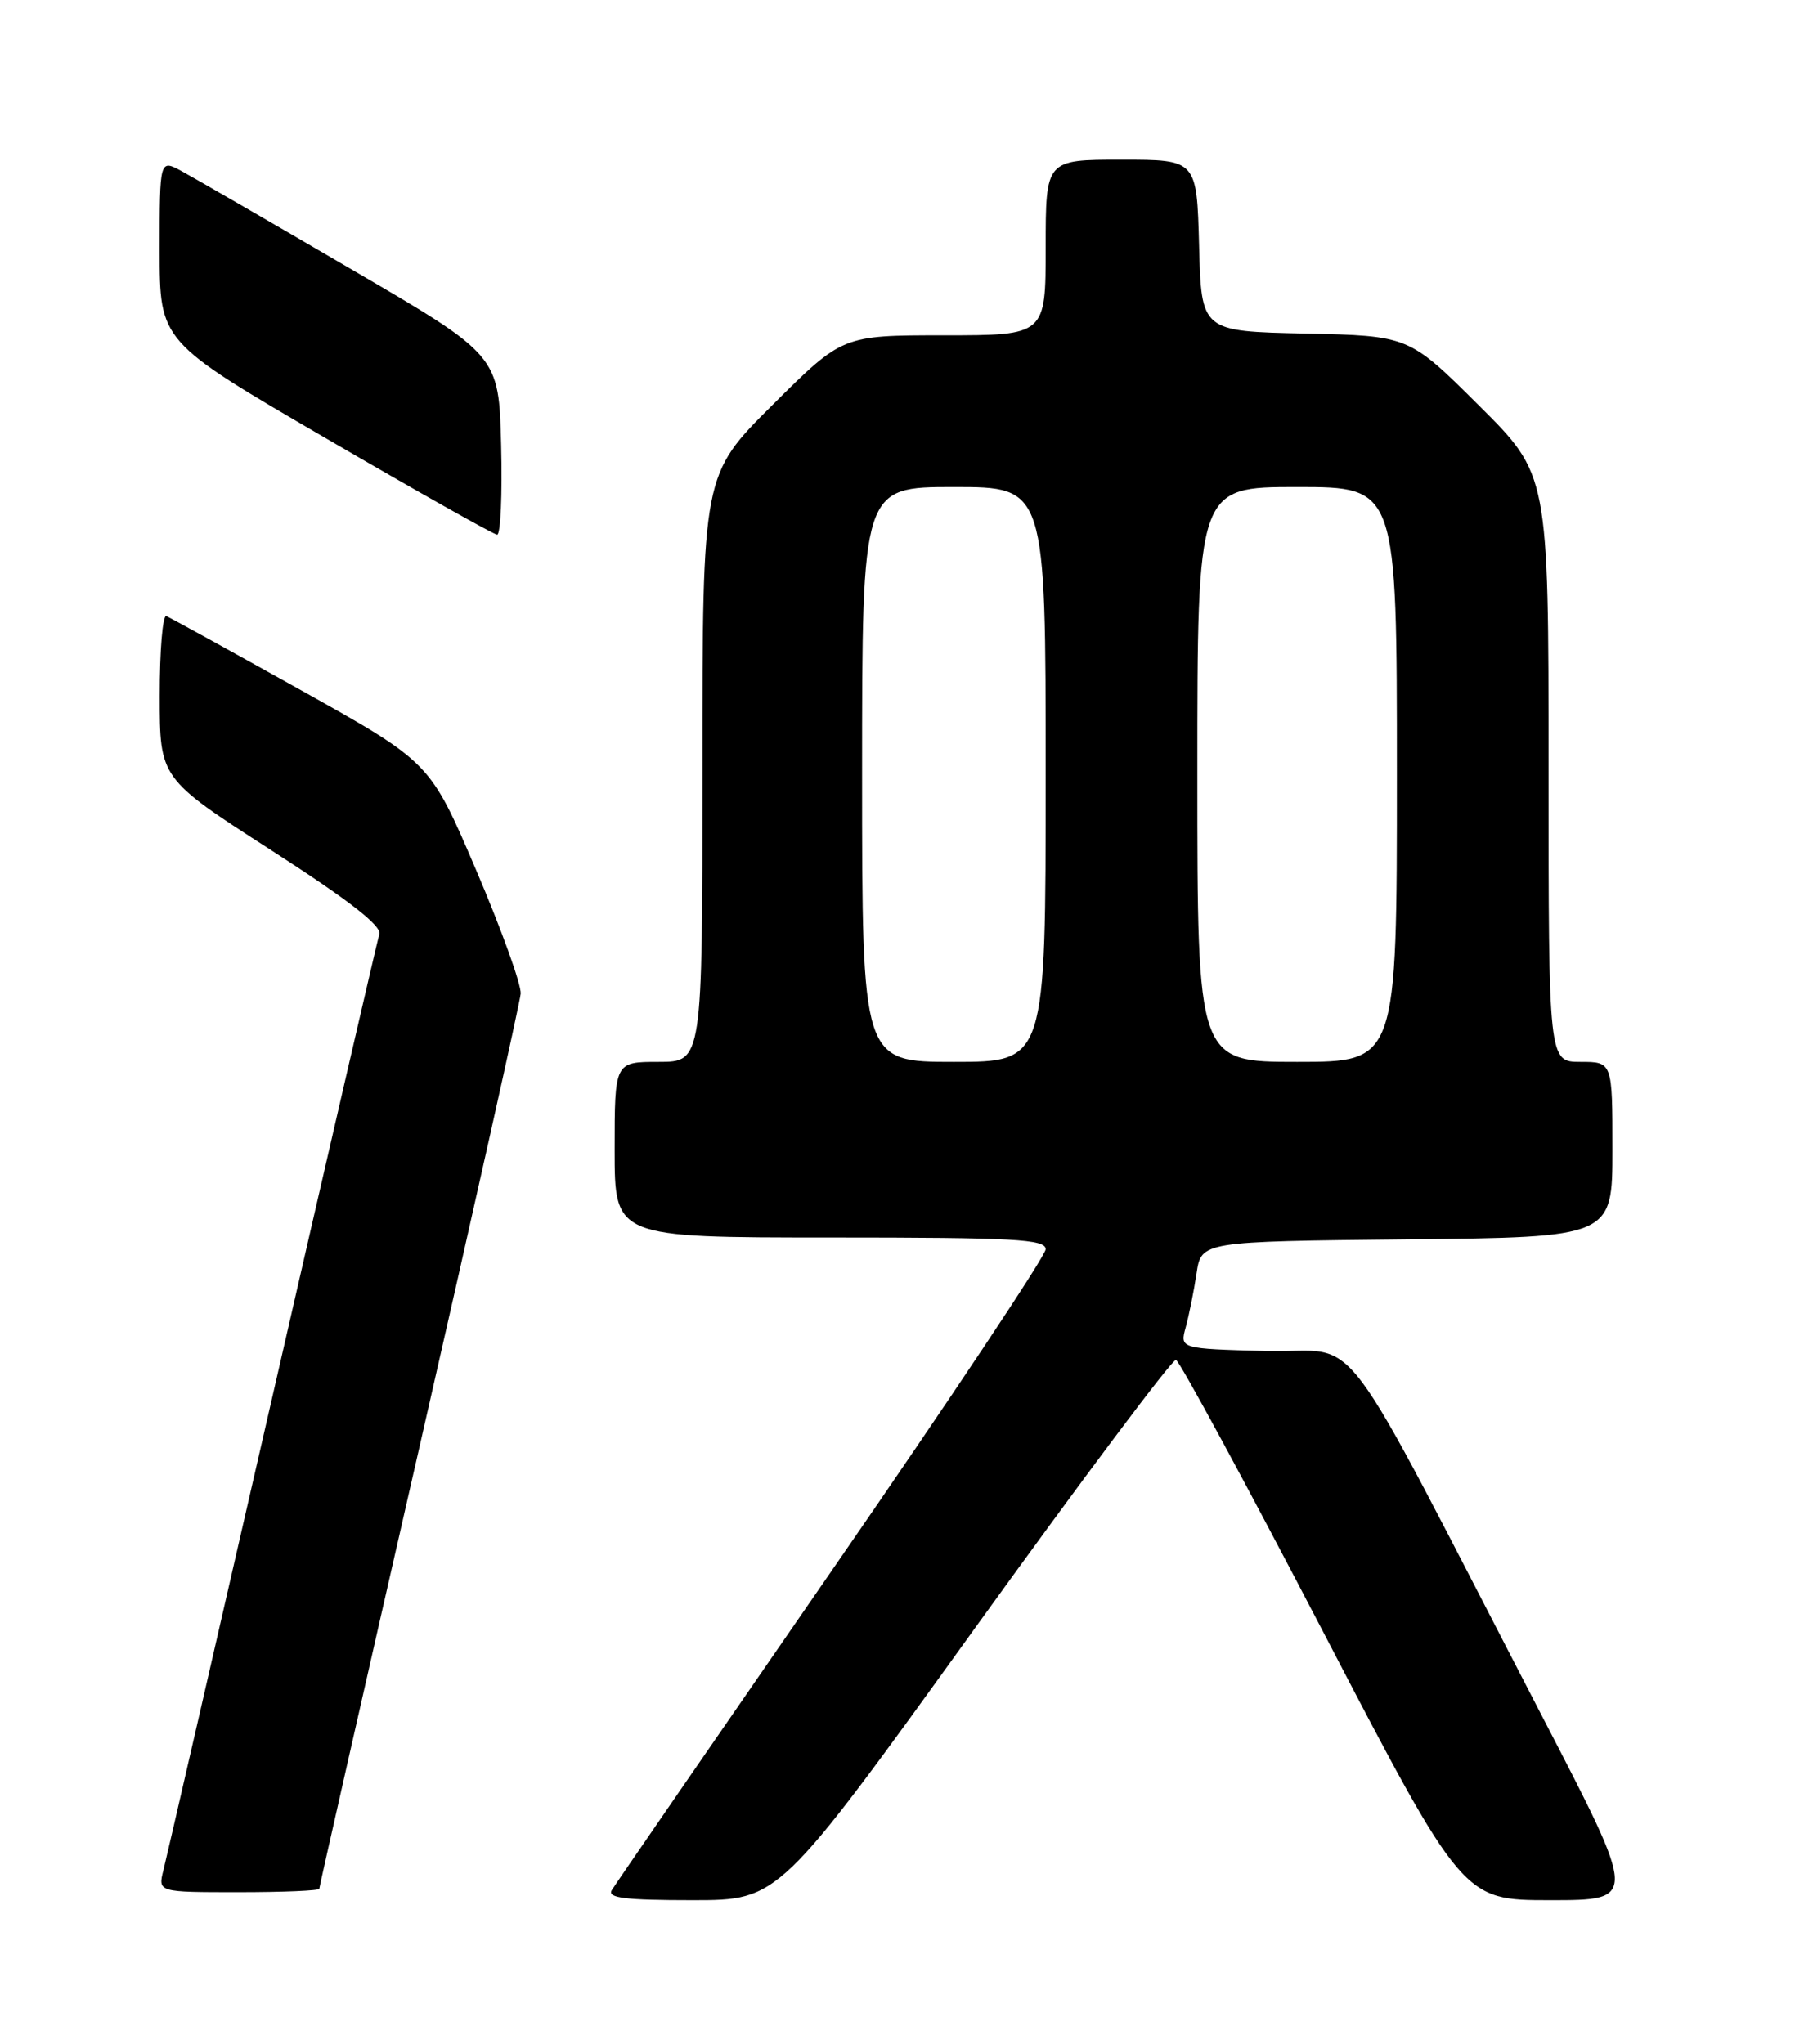 <?xml version="1.0" encoding="UTF-8" standalone="no"?>
<!DOCTYPE svg PUBLIC "-//W3C//DTD SVG 1.1//EN" "http://www.w3.org/Graphics/SVG/1.1/DTD/svg11.dtd" >
<svg xmlns="http://www.w3.org/2000/svg" xmlns:xlink="http://www.w3.org/1999/xlink" version="1.1" viewBox="0 0 226 256">
 <g >
 <path fill="currentColor"
d=" M 122.05 204.05 C 135.50 185.38 146.87 170.21 147.32 170.33 C 147.77 170.45 156.04 185.72 165.70 204.27 C 183.26 238.00 183.26 238.00 194.20 238.00 C 205.14 238.00 205.14 238.00 193.34 215.25 C 166.70 163.89 170.95 169.54 158.65 169.22 C 147.80 168.93 147.80 168.93 148.55 166.22 C 148.96 164.72 149.57 161.70 149.90 159.50 C 150.50 155.50 150.50 155.50 176.25 155.23 C 202.00 154.97 202.00 154.97 202.00 143.98 C 202.00 133.00 202.00 133.00 198.00 133.00 C 194.00 133.00 194.00 133.00 194.00 96.23 C 194.00 59.46 194.00 59.46 185.25 50.76 C 176.50 42.06 176.50 42.06 163.50 41.78 C 150.50 41.50 150.50 41.50 150.22 30.75 C 149.93 20.00 149.93 20.00 140.47 20.00 C 131.00 20.00 131.00 20.00 131.00 31.00 C 131.00 42.00 131.00 42.00 118.27 42.00 C 105.54 42.00 105.54 42.00 96.77 50.73 C 88.00 59.46 88.00 59.46 88.00 96.23 C 88.00 133.00 88.00 133.00 82.50 133.00 C 77.00 133.00 77.00 133.00 77.00 144.00 C 77.00 155.00 77.00 155.00 104.00 155.00 C 127.11 155.00 131.00 155.21 131.00 156.47 C 131.00 157.28 118.94 175.40 104.20 196.72 C 89.46 218.05 77.05 236.06 76.64 236.75 C 76.05 237.72 78.32 238.00 86.74 238.00 C 97.60 238.00 97.60 238.00 122.05 204.05 Z  M 40.00 236.57 C 40.00 236.33 45.64 211.47 52.53 181.32 C 59.42 151.17 65.14 125.58 65.23 124.46 C 65.32 123.34 62.81 116.37 59.64 108.96 C 53.88 95.49 53.88 95.49 37.78 86.49 C 28.92 81.55 21.30 77.35 20.84 77.17 C 20.38 76.98 20.00 81.48 20.01 87.17 C 20.01 97.50 20.01 97.50 33.99 106.50 C 43.70 112.75 47.83 115.96 47.52 117.00 C 47.27 117.83 41.23 143.93 34.11 175.00 C 26.99 206.07 20.85 232.74 20.47 234.25 C 19.78 237.00 19.78 237.00 29.89 237.00 C 35.45 237.00 40.00 236.81 40.00 236.57 Z  M 62.78 55.76 C 62.50 44.51 62.50 44.51 44.00 33.72 C 33.83 27.78 24.26 22.25 22.75 21.43 C 20.00 19.95 20.00 19.95 20.00 31.36 C 20.00 42.77 20.00 42.77 40.75 54.85 C 52.16 61.50 61.85 66.95 62.28 66.97 C 62.71 66.99 62.94 61.94 62.78 55.76 Z  M 108.00 97.00 C 108.00 61.00 108.00 61.00 119.50 61.00 C 131.00 61.00 131.00 61.00 131.00 97.00 C 131.00 133.00 131.00 133.00 119.50 133.00 C 108.00 133.00 108.00 133.00 108.00 97.00 Z  M 150.00 97.00 C 150.00 61.00 150.00 61.00 162.50 61.00 C 175.00 61.00 175.00 61.00 175.00 97.00 C 175.00 133.00 175.00 133.00 162.50 133.00 C 150.00 133.00 150.00 133.00 150.00 97.00 Z "/>
</g>
</svg>